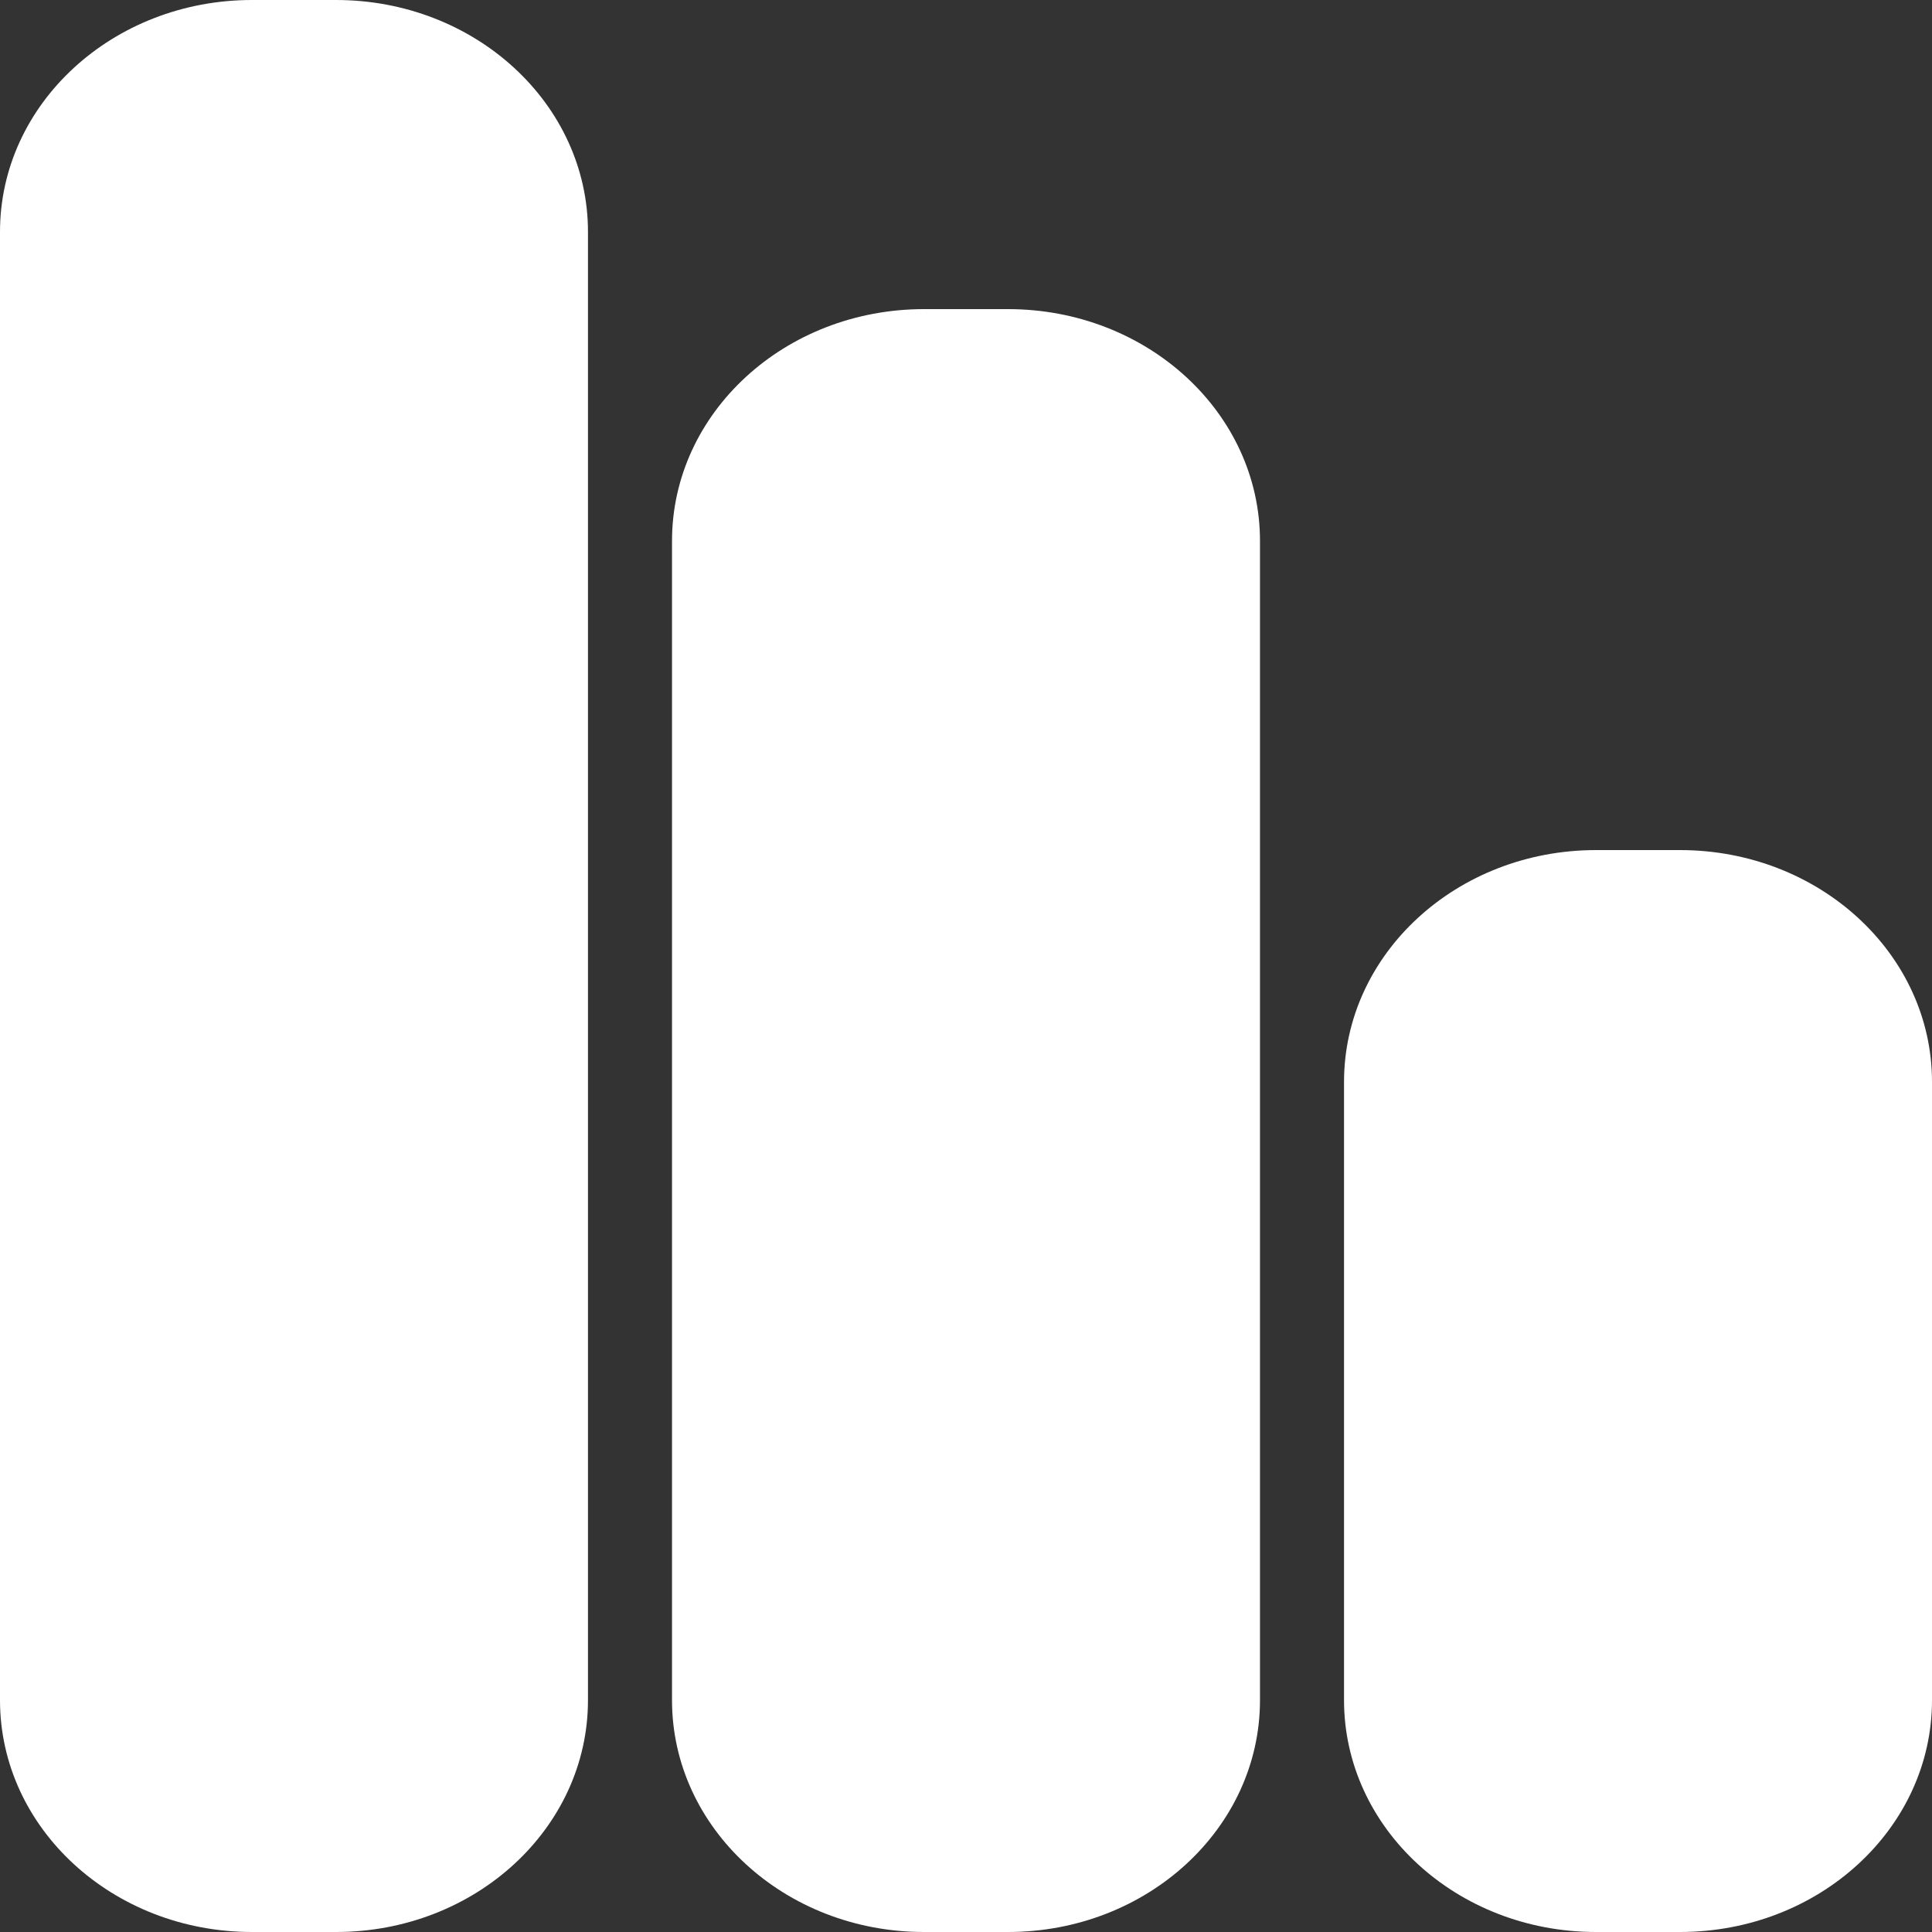 <svg width="24" height="24" viewBox="0 0 24 24" fill="none" xmlns="http://www.w3.org/2000/svg">
<rect x="0" y="0" width="24" height="24" fill="#333333" stroke="none"/>
<path d="M0 2.88C0 1.289 1.402 0 3.13 0H4.174C5.903 0 7.304 1.289 7.304 2.88V21.12C7.304 22.711 5.903 24 4.174 24H3.13C1.402 24 0 22.711 0 21.12V2.88Z" fill="white"/>
<path d="M8.348 6.72C8.348 5.129 9.749 3.84 11.478 3.84H12.522C14.251 3.84 15.652 5.129 15.652 6.72V21.12C15.652 22.711 14.251 24 12.522 24H11.478C9.749 24 8.348 22.711 8.348 21.12V6.72Z" fill="white"/>
<path d="M16.696 13.44C16.696 11.849 18.097 10.56 19.826 10.56H20.87C22.599 10.56 24 11.849 24 13.44V21.12C24 22.711 22.599 24 20.87 24H19.826C18.097 24 16.696 22.711 16.696 21.12V13.44Z" fill="white"/>
</svg>
